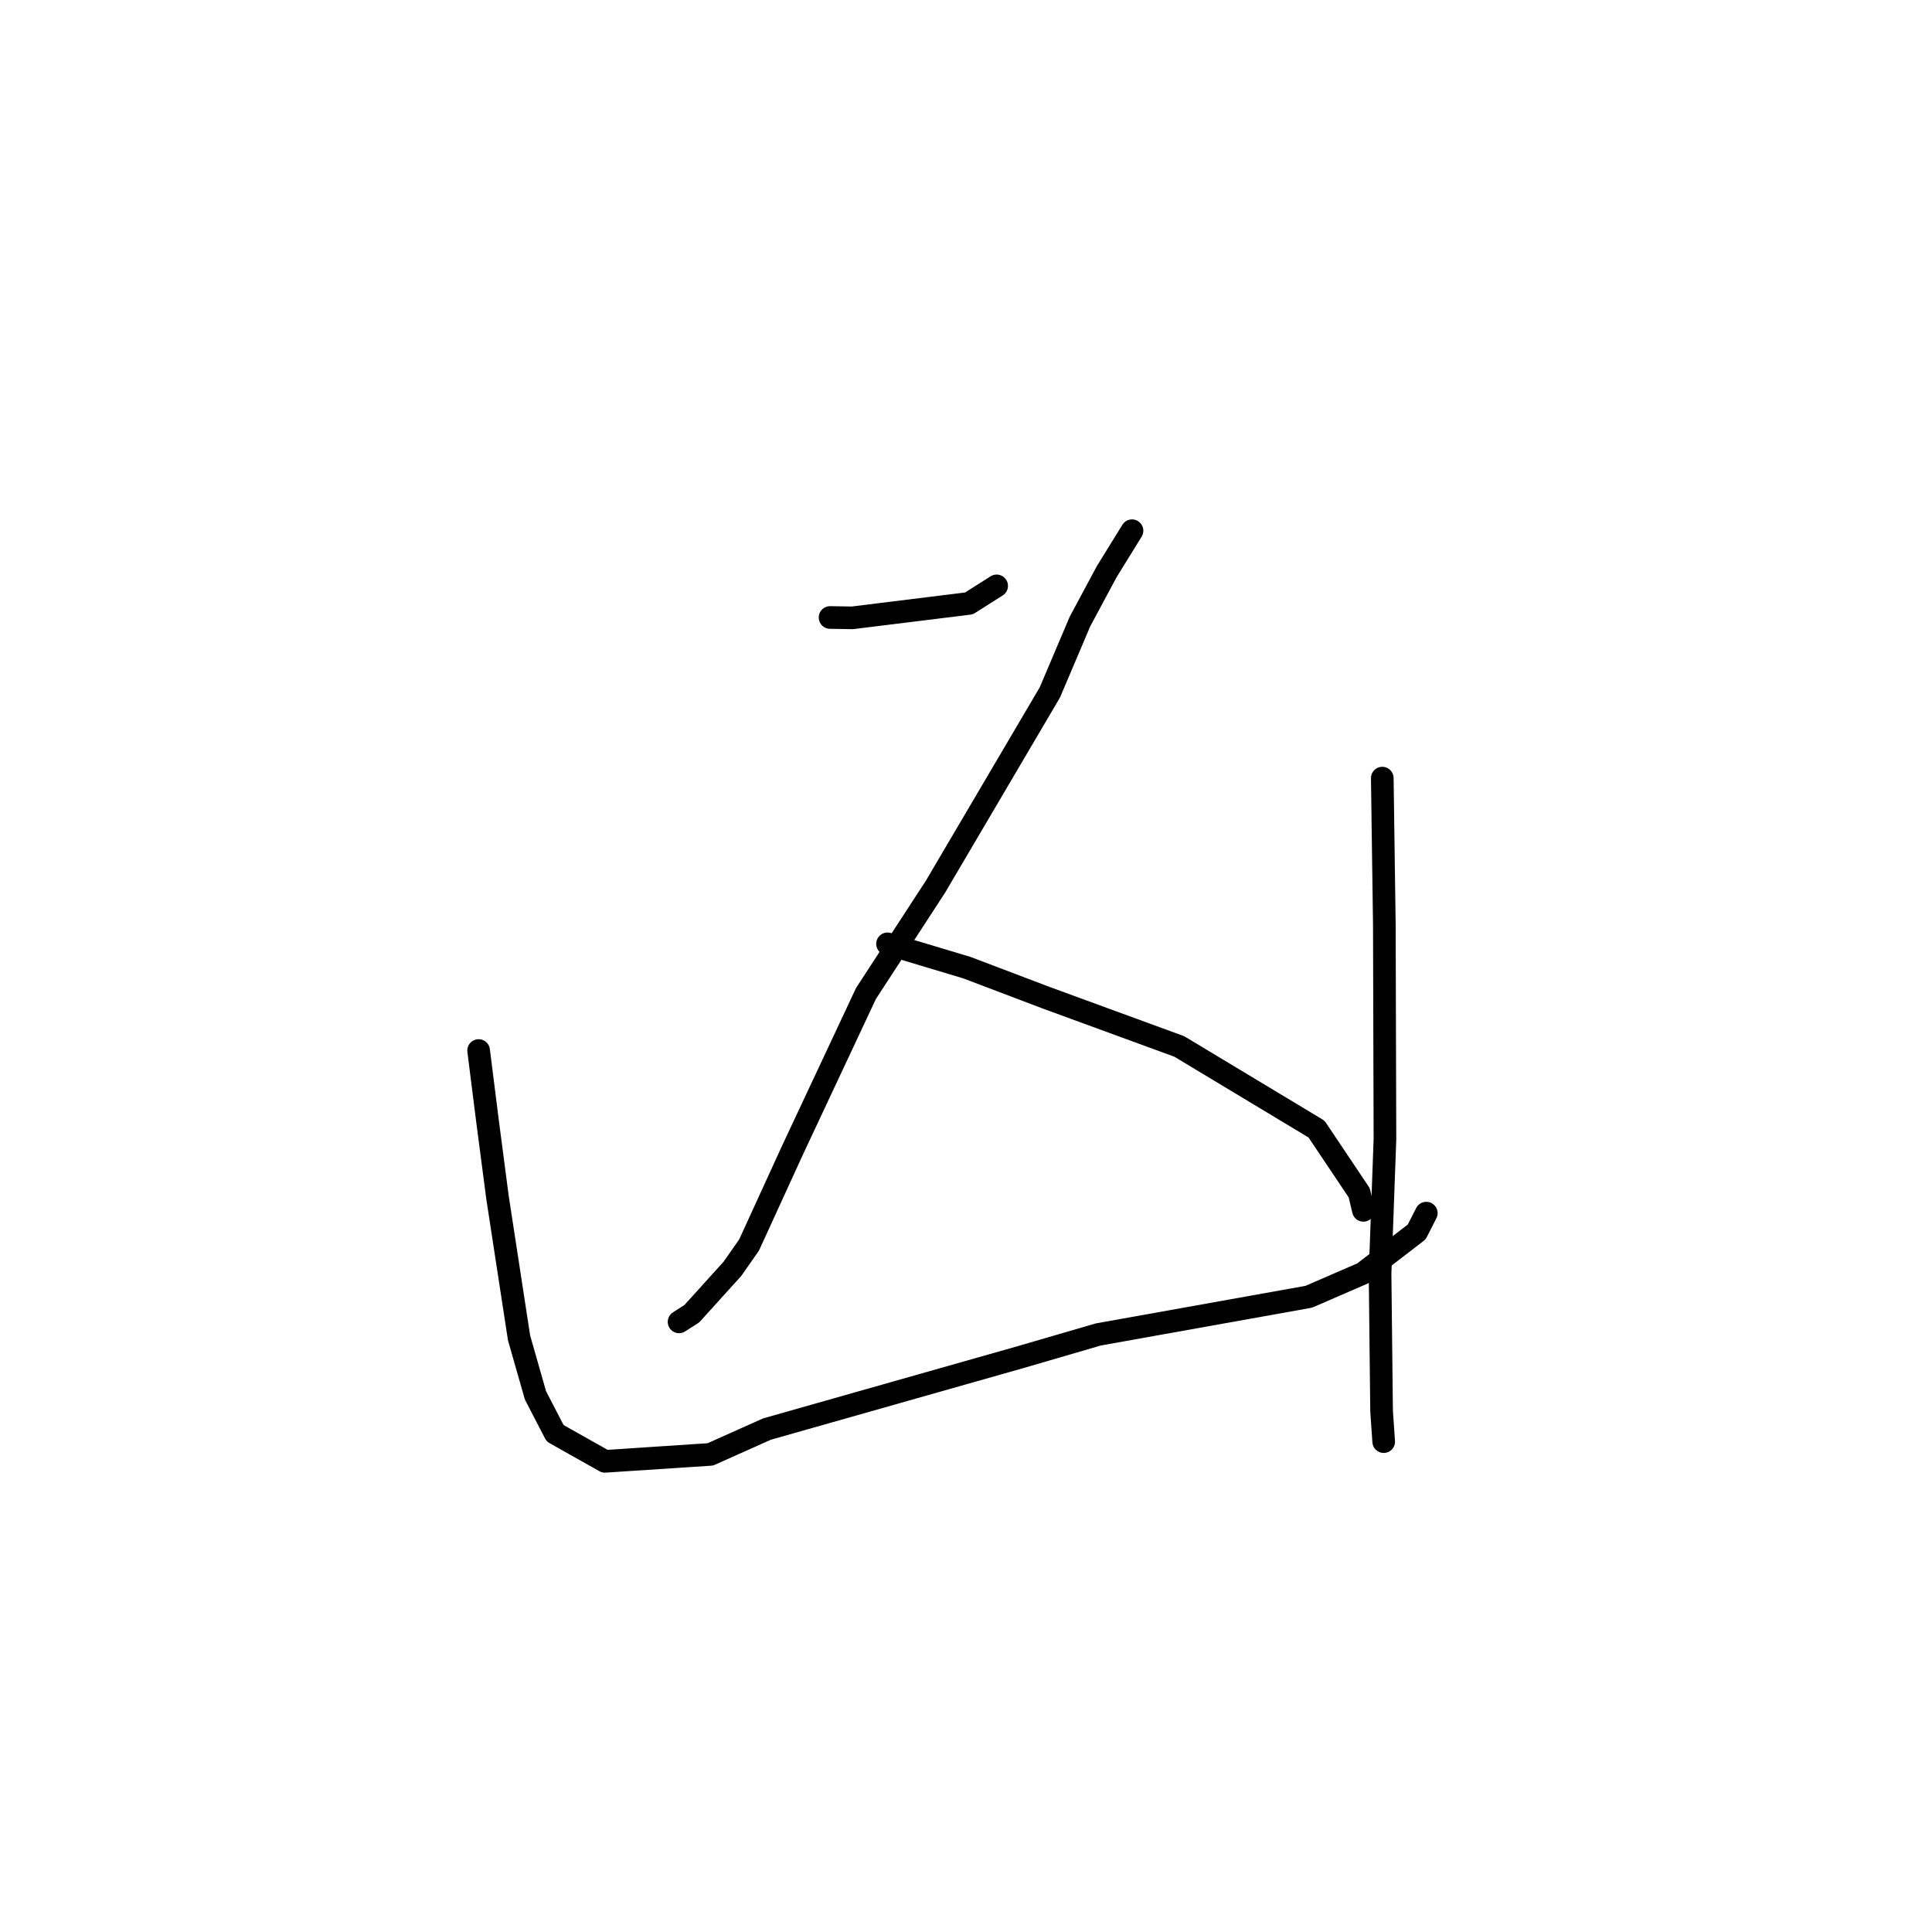 <?xml version="1.0" standalone="no"?>
    <svg width="256" height="256" xmlns="http://www.w3.org/2000/svg" version="1.1">
    <polyline stroke="black" stroke-width="3" stroke-linecap="round" fill="transparent" stroke-linejoin="round" points="109.989 81.82 112.938 81.867 128.392 79.956 131.728 77.845 132.061 77.633 " />
        <polyline stroke="black" stroke-width="3" stroke-linecap="round" fill="transparent" stroke-linejoin="round" points="149.997 70.323 146.647 75.749 143.102 82.355 139.113 91.749 123.965 117.477 114.739 131.656 105.011 152.399 99.255 164.974 97.051 168.126 91.669 174.073 90.135 175.055 89.981 175.154 " />
        <polyline stroke="black" stroke-width="3" stroke-linecap="round" fill="transparent" stroke-linejoin="round" points="117.602 125.064 128.107 128.215 138.656 132.218 156.257 138.66 174.443 149.606 180.105 158.053 180.603 160.148 180.656 160.374 180.657 160.377 " />
        <polyline stroke="black" stroke-width="3" stroke-linecap="round" fill="transparent" stroke-linejoin="round" points="63.42 139.2 64.607 148.62 65.92 158.657 68.775 177.267 70.954 184.899 73.551 189.913 80.155 193.634 94.121 192.716 101.622 189.36 135.232 179.825 145.529 176.823 173.421 171.828 180.611 168.708 187.722 163.238 188.992 160.747 " />
        <polyline stroke="black" stroke-width="3" stroke-linecap="round" fill="transparent" stroke-linejoin="round" points="183.16 103.105 183.432 122.525 183.513 150.934 182.866 168.758 183.067 186.992 183.347 191.022 " />
        </svg>